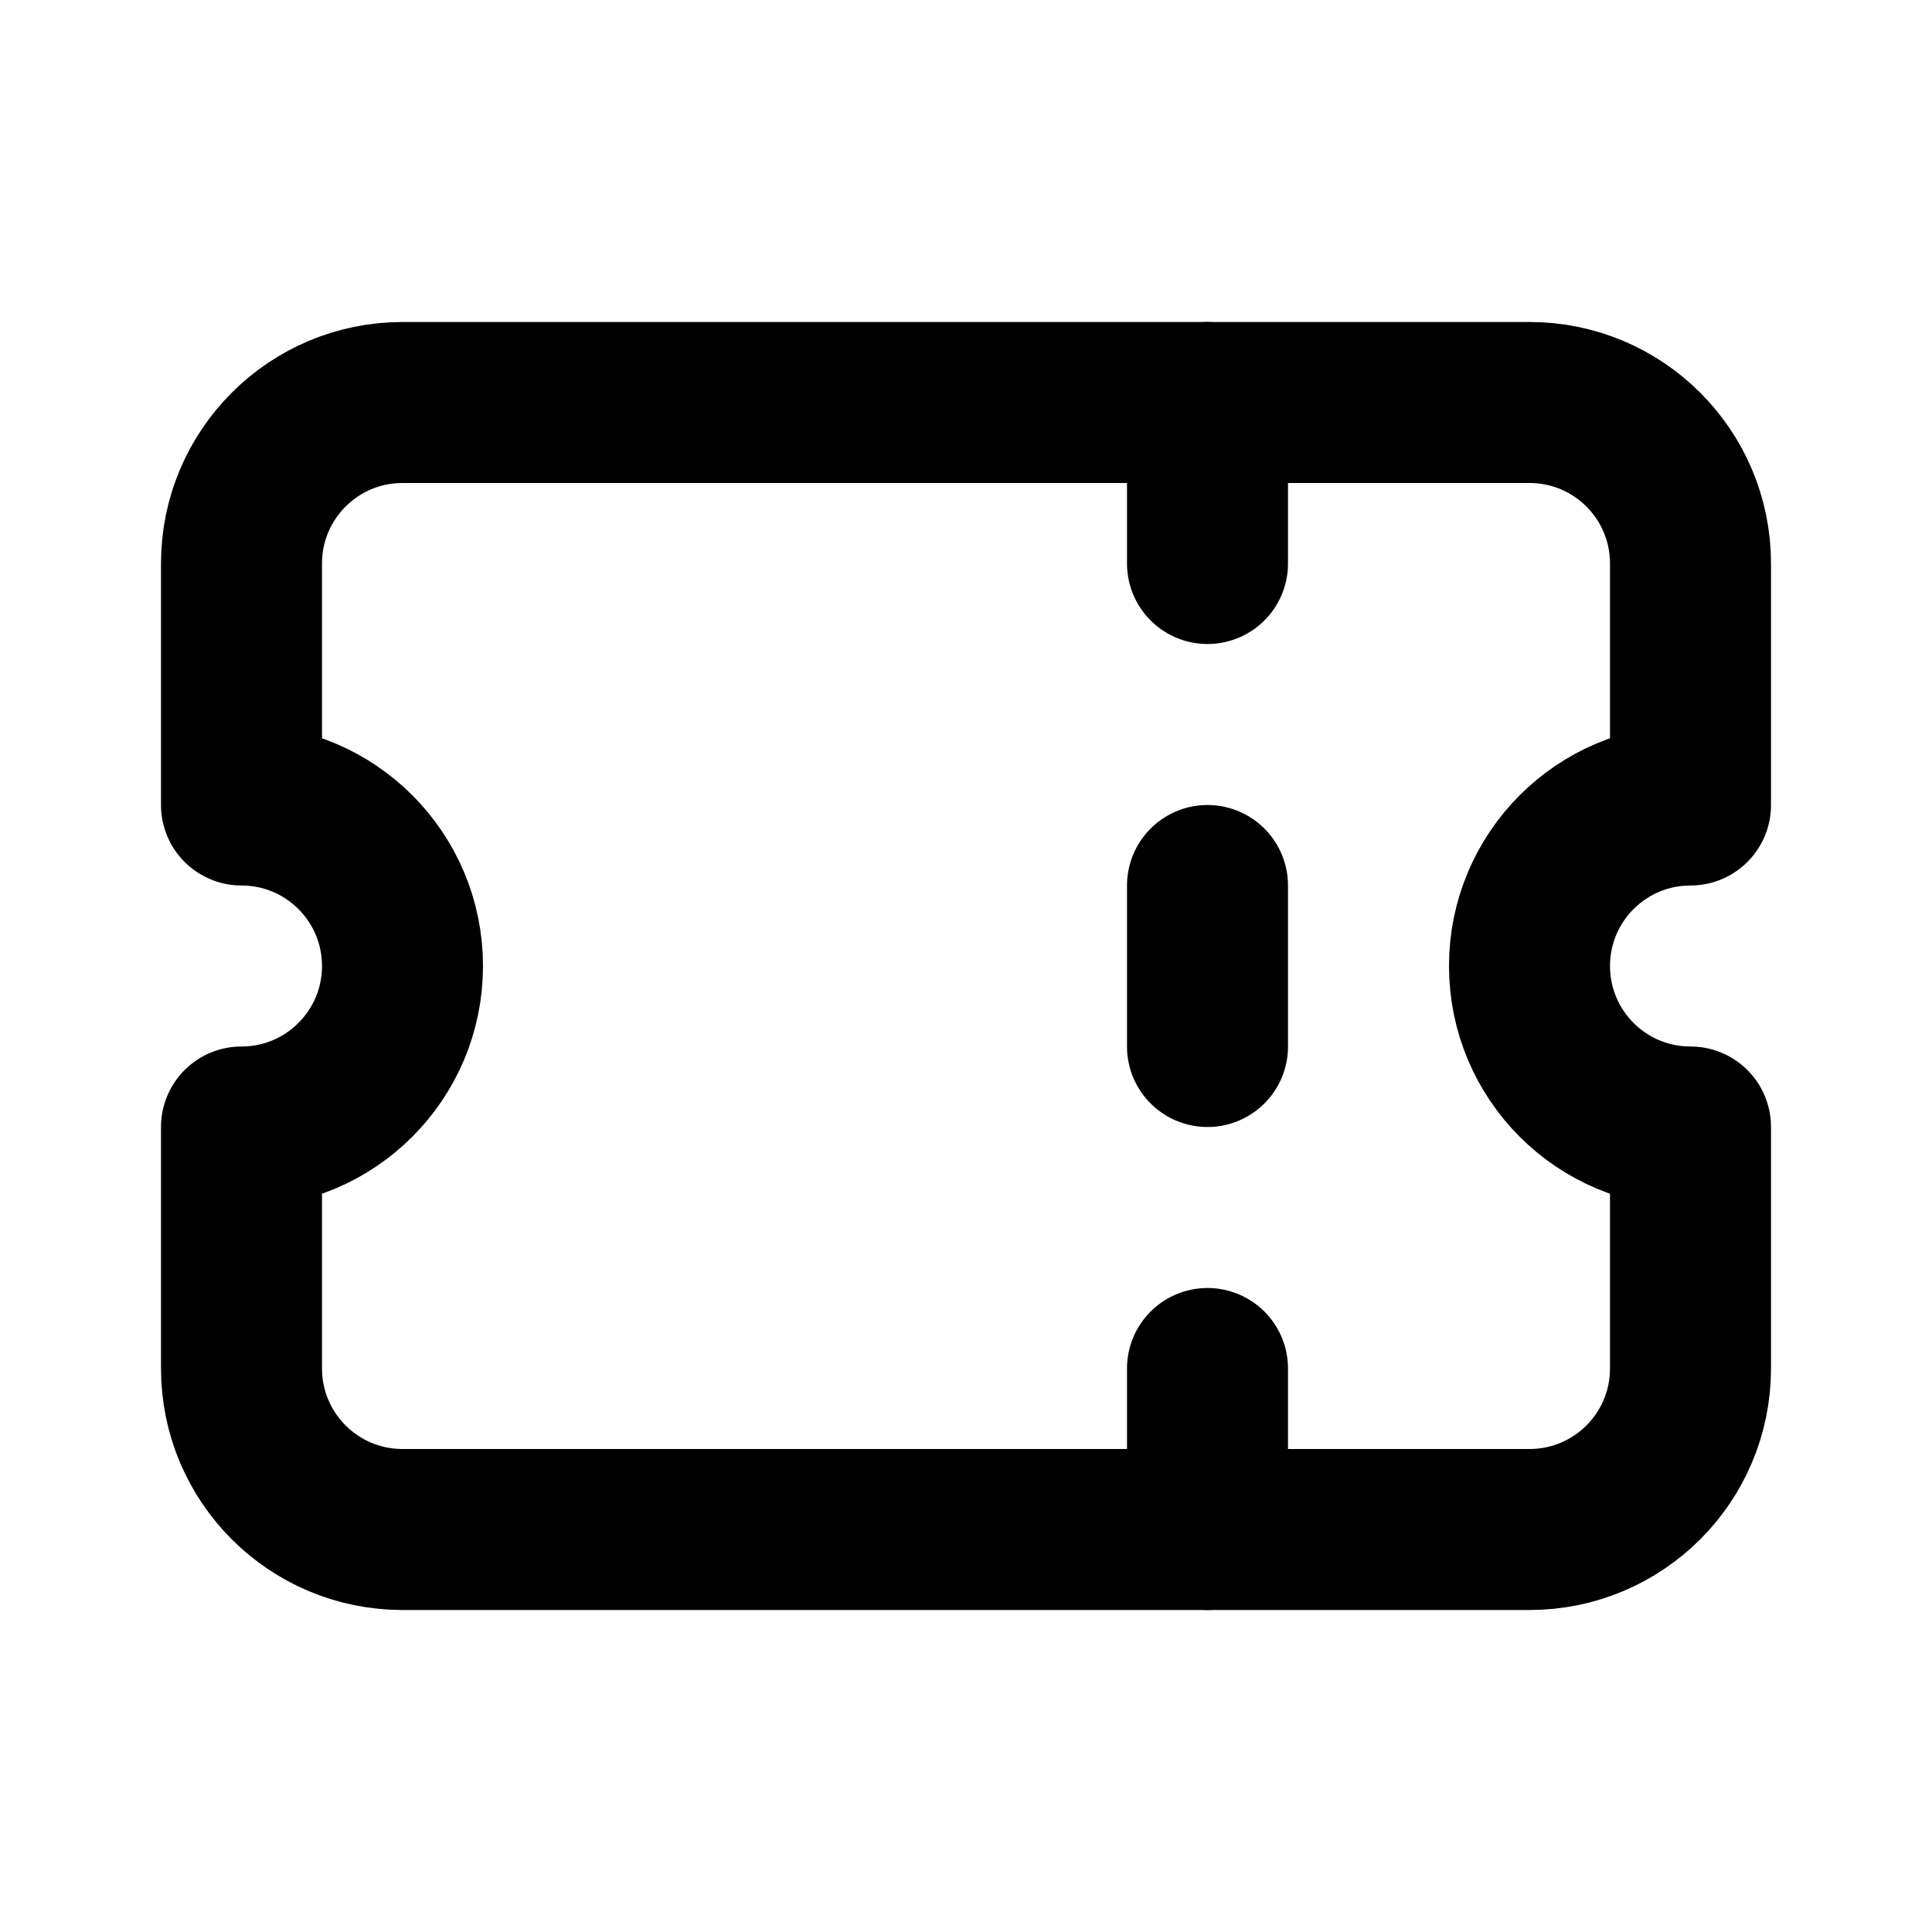 <?xml version="1.0" encoding="UTF-8"?>
<svg width="24" height="24" viewBox="0 0 24 24" fill="none" xmlns="http://www.w3.org/2000/svg">
  <path d="M15 5V7" stroke="currentColor" stroke-width="2" stroke-linecap="round" stroke-linejoin="round"/>
  <path d="M15 11V13" stroke="currentColor" stroke-width="2" stroke-linecap="round" stroke-linejoin="round"/>
  <path d="M15 17V19" stroke="currentColor" stroke-width="2" stroke-linecap="round" stroke-linejoin="round"/>
  <path d="M5 5H19C20.105 5 21 5.895 21 7V10C19.895 10 19 10.895 19 12C19 13.105 19.895 14 21 14V17C21 18.105 20.105 19 19 19H5C3.895 19 3 18.105 3 17V14C4.105 14 5 13.105 5 12C5 10.895 4.105 10 3 10V7C3 5.895 3.895 5 5 5Z" stroke="currentColor" stroke-width="2" stroke-linecap="round" stroke-linejoin="round"/>
</svg> 